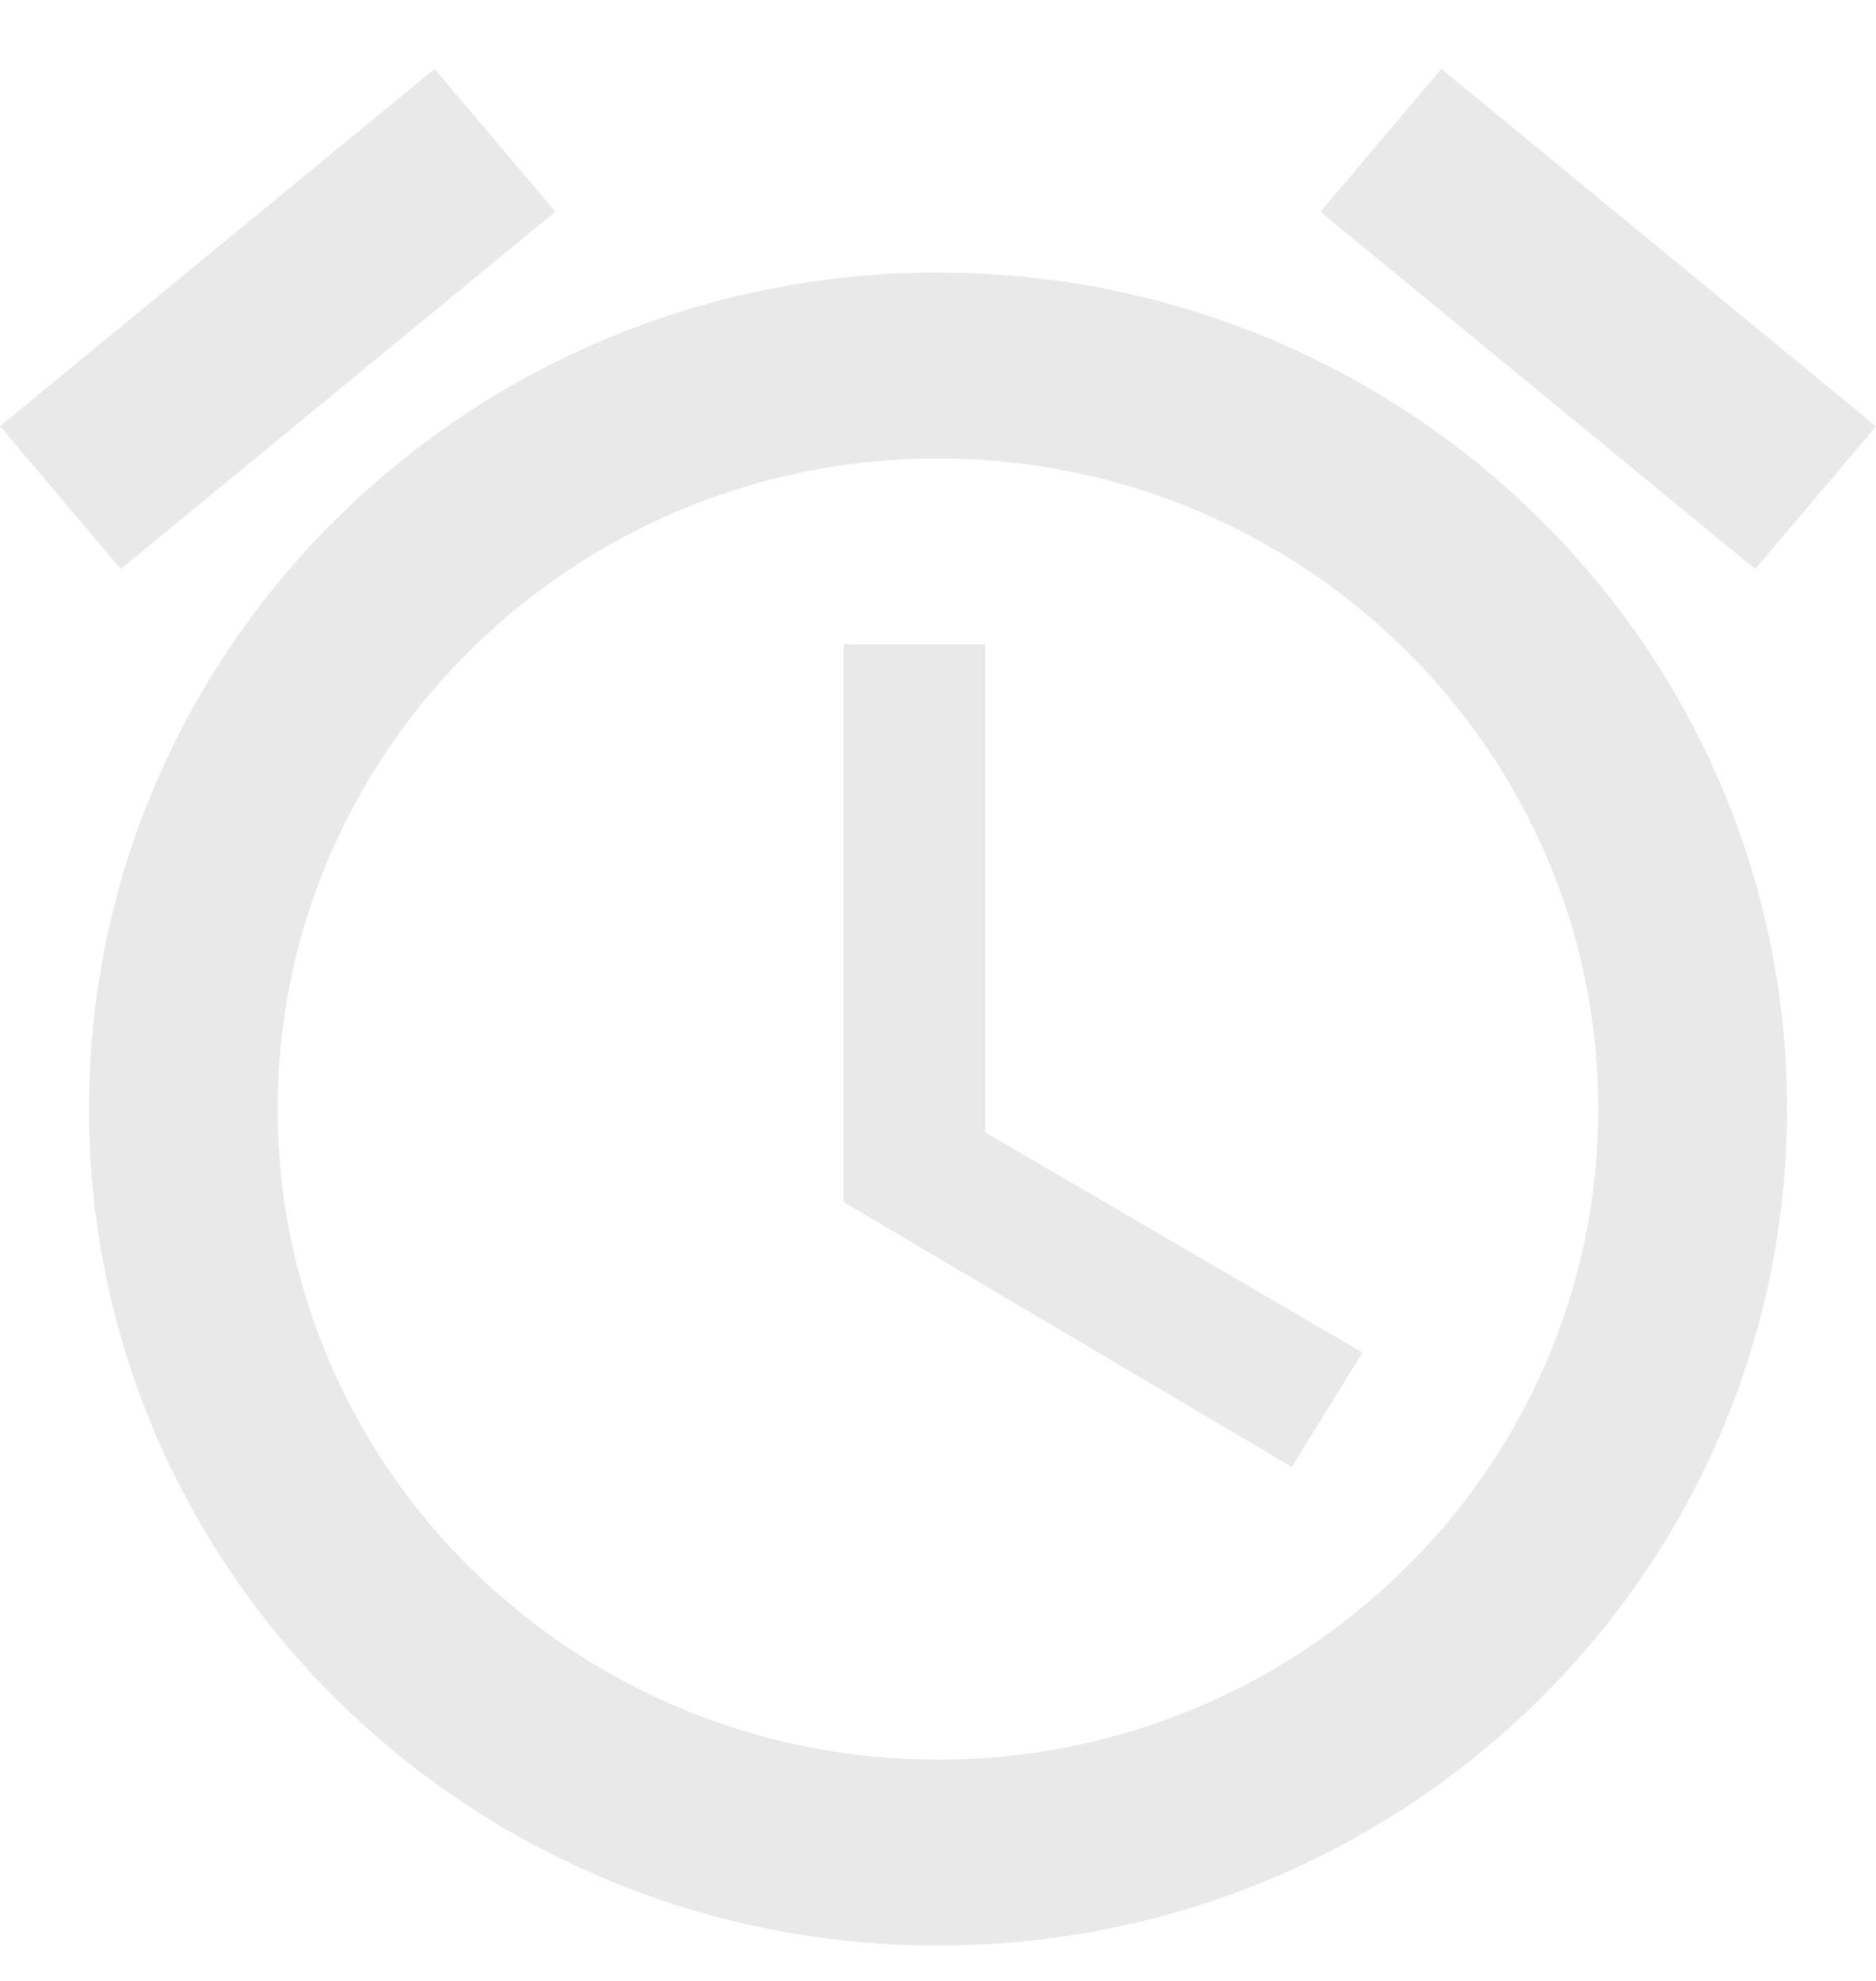 <svg width="18" height="19" viewBox="0 0 18 19" fill="none" xmlns="http://www.w3.org/2000/svg">
<path d="M9.452 6.18H8.094V11.529L12.394 14.07L13.073 12.973L9.452 10.86V6.18ZM13.83 0.661L18 4.089L16.841 5.458L12.669 2.031L13.83 0.661ZM4.169 0.661L5.329 2.03L1.159 5.458L0 4.088L4.169 0.661ZM9 2.614C4.501 2.614 0.854 6.206 0.854 10.637C0.854 15.068 4.501 18.661 9 18.661C13.498 18.661 17.146 15.068 17.146 10.637C17.146 6.206 13.498 2.614 9 2.614ZM9 16.878C5.506 16.878 2.664 14.079 2.664 10.637C2.664 7.196 5.506 4.397 9 4.397C12.493 4.397 15.335 7.196 15.335 10.637C15.335 14.079 12.493 16.878 9 16.878Z" fill="#E9E9E9"/>
</svg>
